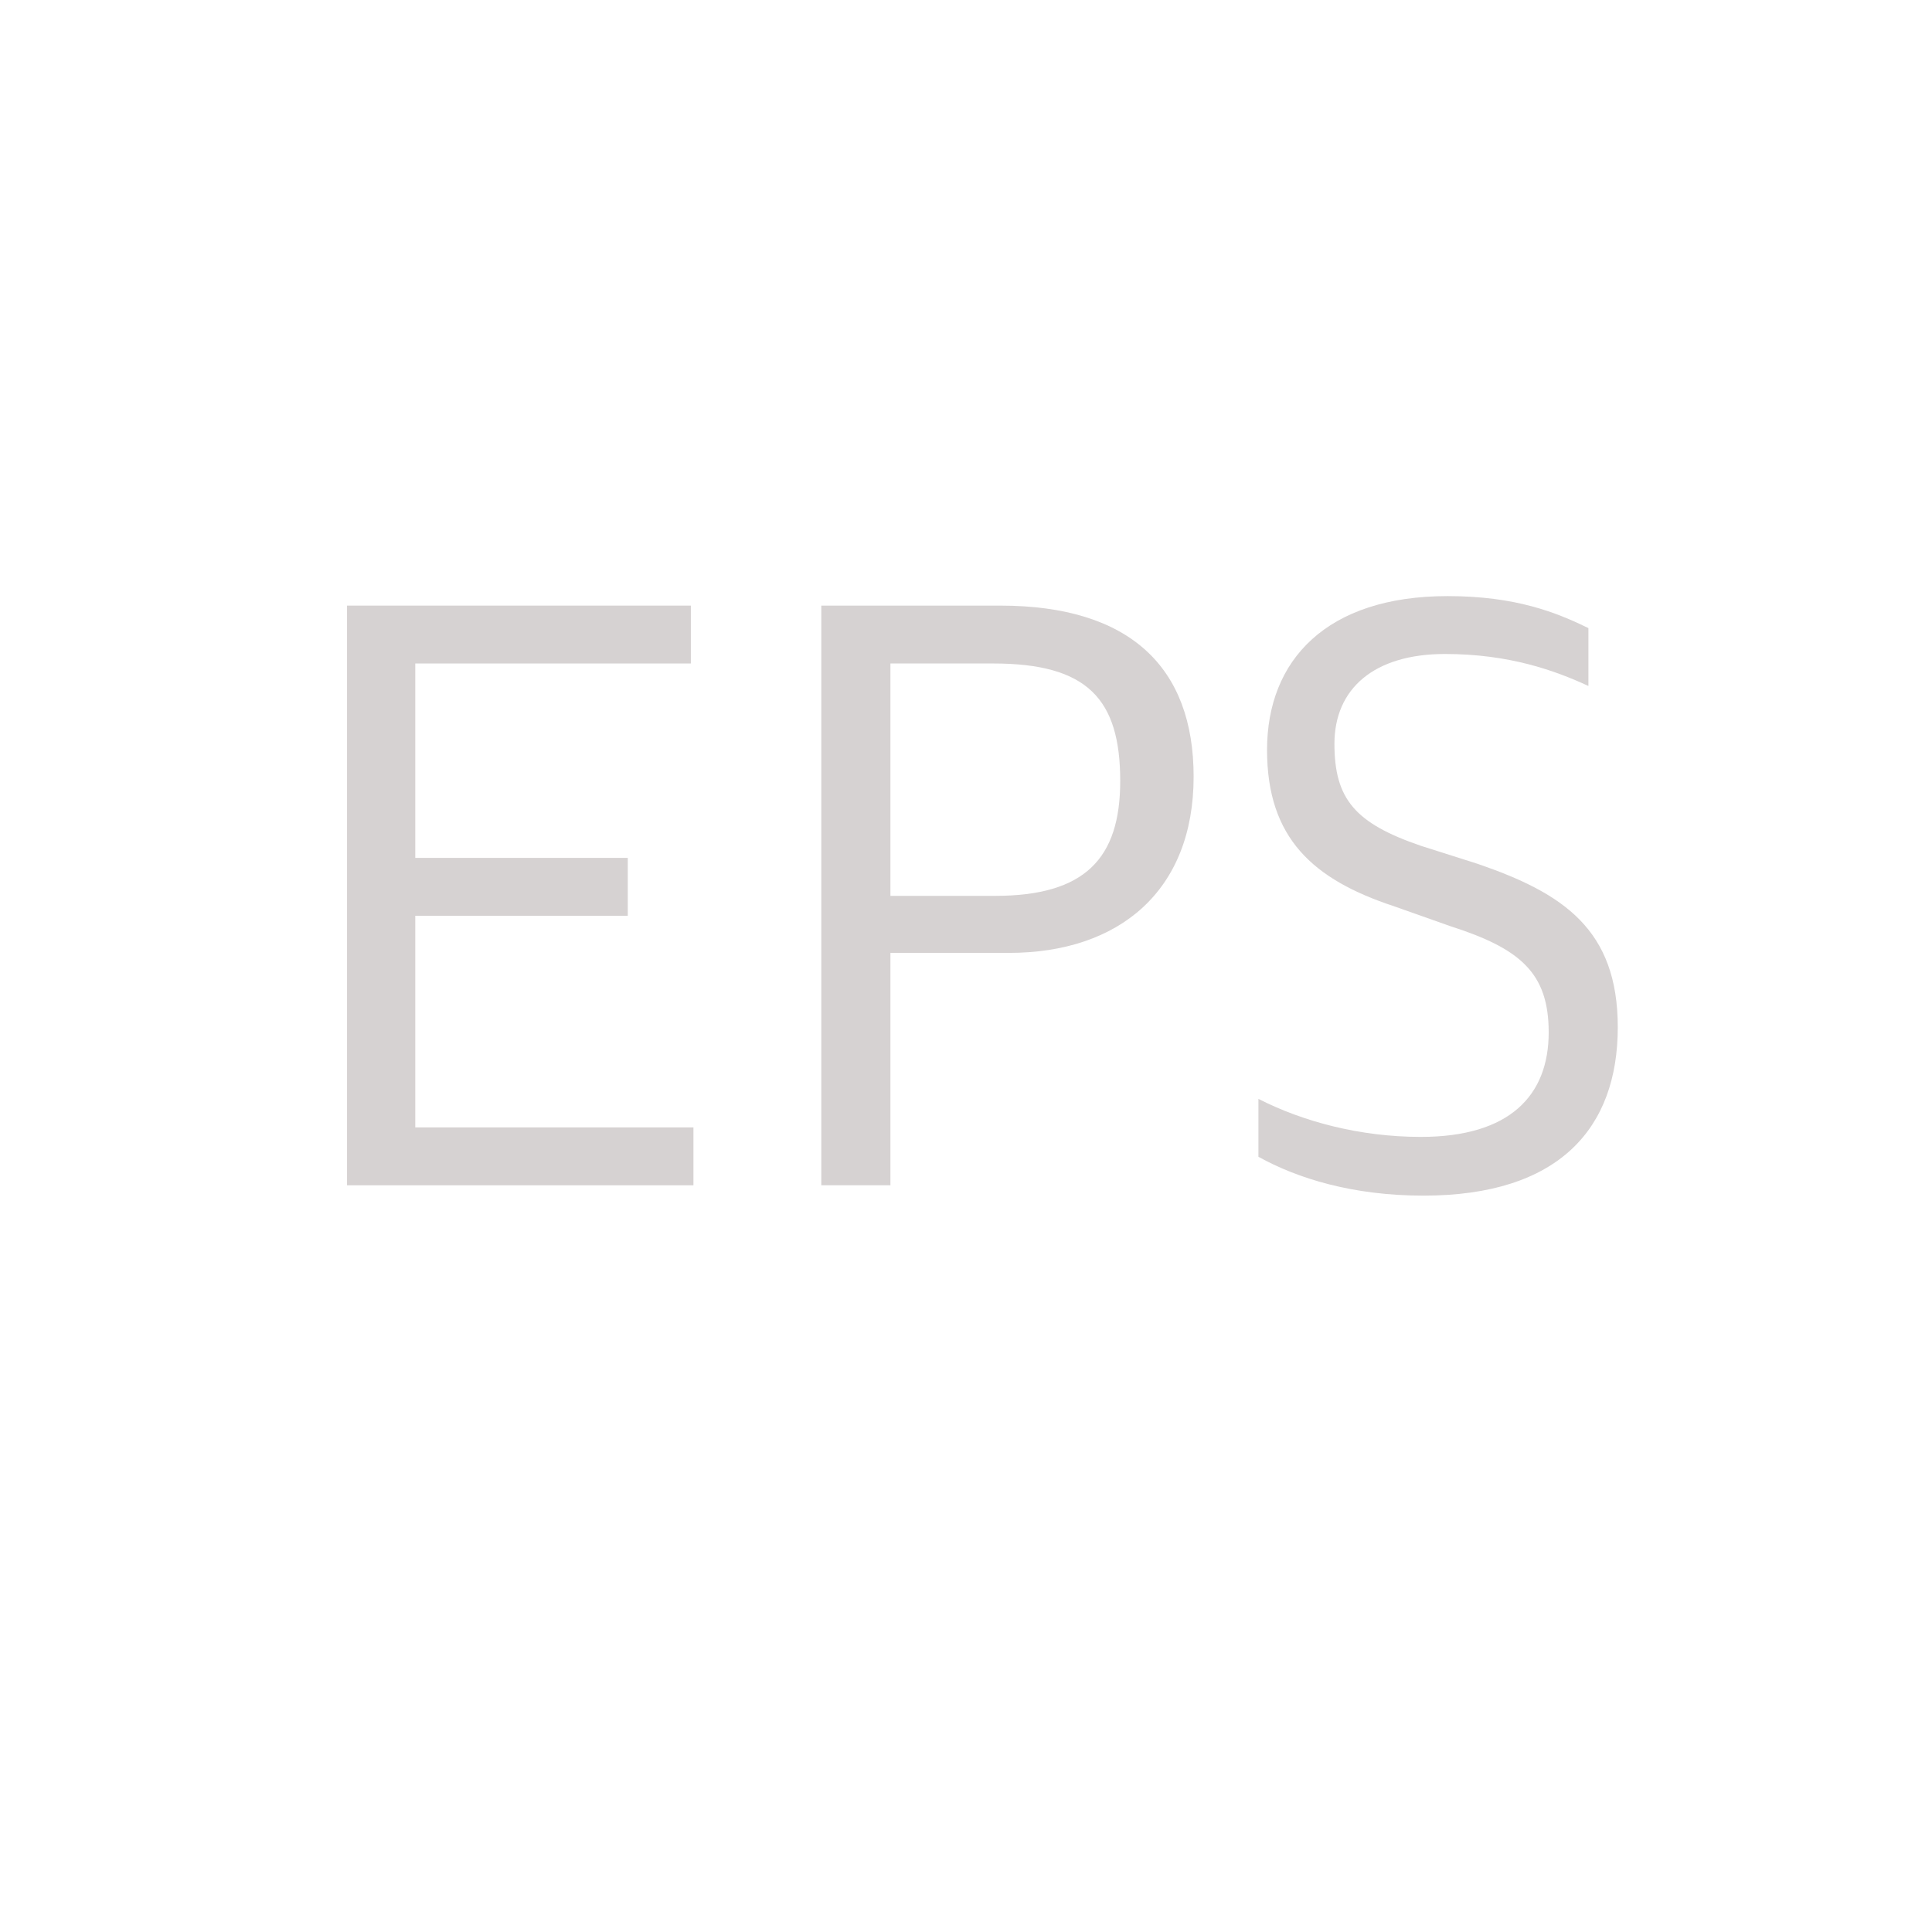 <?xml version="1.0" encoding="UTF-8" standalone="no"?>
<!DOCTYPE svg PUBLIC "-//W3C//DTD SVG 1.1//EN" "http://www.w3.org/Graphics/SVG/1.1/DTD/svg11.dtd">
<!-- Created with Vectornator (http://vectornator.io/) -->
<svg height="50.0px" stroke-miterlimit="10" style="fill-rule:nonzero;clip-rule:evenodd;stroke-linecap:round;stroke-linejoin:round;" version="1.1" viewBox="0 0 50 50" width="50.0px" xml:space="preserve" xmlns="http://www.w3.org/2000/svg" xmlns:xlink="http://www.w3.org/1999/xlink">
<defs/>
<g id="Layer-1">
<g opacity="1">
<path d="M8.981 30.675L17.946 30.675L17.946 29.177L10.747 29.177L10.747 23.7L16.247 23.7L16.247 22.202L10.747 22.202L10.747 17.171L17.879 17.171L17.879 15.673L8.981 15.673L8.981 30.675Z" fill="#d6d2d2" fill-rule="nonzero" opacity="1" stroke="none"/>
<path d="M21.255 30.675L23.044 30.675L23.044 24.661L26.107 24.661C28.968 24.661 30.891 23.051 30.891 20.1C30.891 17.283 29.259 15.673 25.883 15.673L21.255 15.673L21.255 30.675ZM23.044 23.185L23.044 17.171L25.704 17.171C28.141 17.171 28.991 18.088 28.991 20.212C28.991 22.224 28.074 23.185 25.749 23.185L23.044 23.185Z" fill="#d6d2d2" fill-rule="nonzero" opacity="1" stroke="none"/>
<path d="M36.838 30.943C40.348 30.943 41.868 29.2 41.868 26.584C41.868 24.057 40.46 23.118 38.247 22.358L36.771 21.889C35.072 21.307 34.535 20.681 34.535 19.25C34.535 17.82 35.564 16.925 37.397 16.925C39.051 16.925 40.236 17.35 41.108 17.753L41.108 16.255C40.281 15.852 39.23 15.427 37.464 15.427C34.334 15.427 32.791 17.082 32.791 19.407C32.791 21.688 33.976 22.761 36.078 23.454L37.531 23.968C39.342 24.549 40.08 25.175 40.08 26.718C40.08 28.35 39.074 29.423 36.771 29.423C35.184 29.423 33.708 29.021 32.568 28.439L32.568 29.937C33.574 30.496 35.005 30.943 36.838 30.943Z" fill="#d6d2d2" fill-rule="nonzero" opacity="1" stroke="none"/>
</g>
</g>
</svg>
